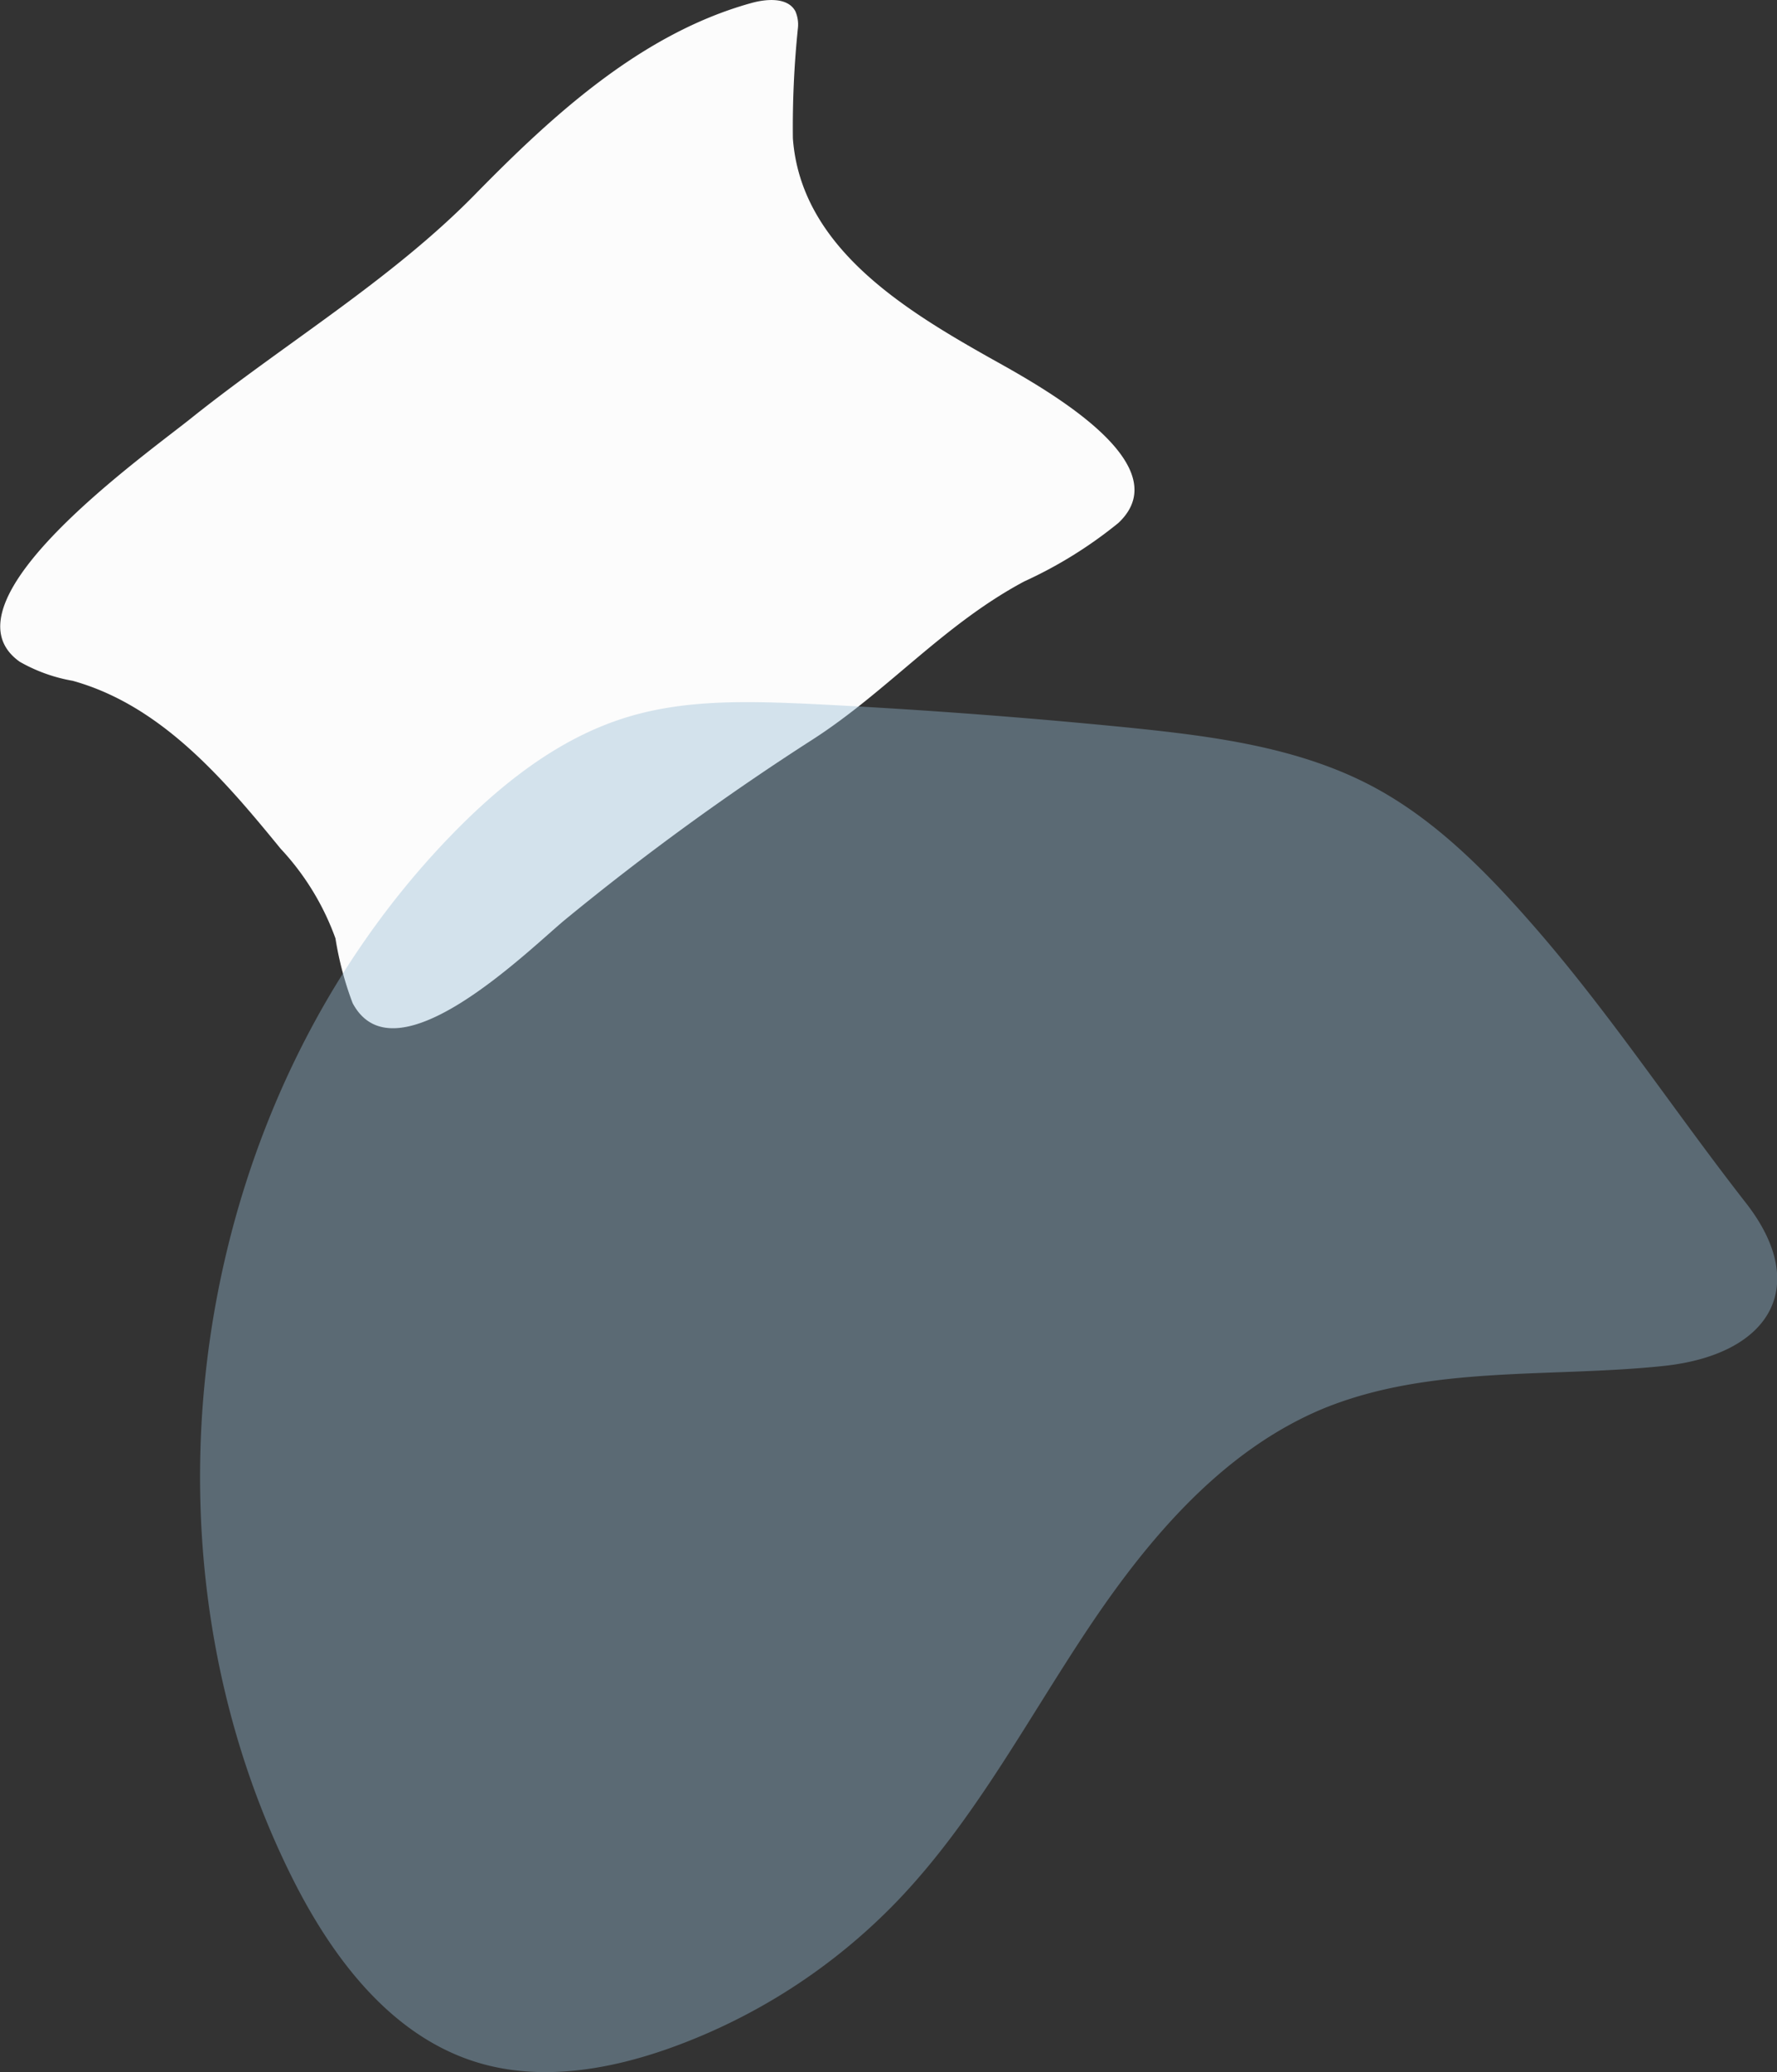 <svg xmlns="http://www.w3.org/2000/svg" viewBox="0 0 110.02 128.29"><rect x="0" y="0" width="110.02" height="128.29" fill="#333333" stroke="none"/><defs><style>.cls-1{fill:#fcfcfc;}.cls-2{fill:#96bbd6;opacity:0.4;}</style></defs><title>pillow_1</title><g id="Layer_2" data-name="Layer 2"><g id="Layer_1-2" data-name="Layer 1"><path class="cls-1" d="M29.36,12.09c4.77-4.87,10.3-10,17.15-11.9,1-.28,2.29-.35,2.74.52a2.07,2.07,0,0,1,.15,1.05,59.62,59.62,0,0,0-.31,6.8c.48,6.62,6.67,10.48,12.06,13.52,2.65,1.5,12.16,6.48,8.09,10.3A27,27,0,0,1,63.41,36c-5,2.67-8.48,6.82-13.12,9.8A162.28,162.28,0,0,0,35,56.93c-2.24,1.85-10.54,10.13-13.17,5.17a20.25,20.25,0,0,1-1.06-4,16.14,16.14,0,0,0-3.4-5.56c-3.52-4.31-7.4-8.87-12.87-10.39a10.06,10.06,0,0,1-3.28-1.18C-4,37.26,9.25,28,12,25.76,17.74,21.2,24.25,17.29,29.36,12.09Z"/><path class="cls-2" d="M95.08,57.47C92.14,54.09,88.94,50.8,85,48.7c-4.57-2.43-9.84-3.11-15-3.64q-10-1-20.07-1.49c-3.69-.16-7.46-.26-11,.8-4.4,1.31-8.11,4.32-11.28,7.64C11.88,68.56,7.84,95.16,17.83,115.73c2.48,5.13,6.15,10.2,11.59,11.92,3.95,1.25,8.28.52,12.18-.89a36.69,36.69,0,0,0,14-9.11c4.71-4.93,7.93-11.05,11.71-16.73S75.73,89.76,82,87.18C88.59,84.51,96,85.31,103,84.57c6.6-.7,9.13-4.93,5.09-10.1C103.7,68.85,99.78,62.88,95.08,57.47Z"/></g></g></svg>